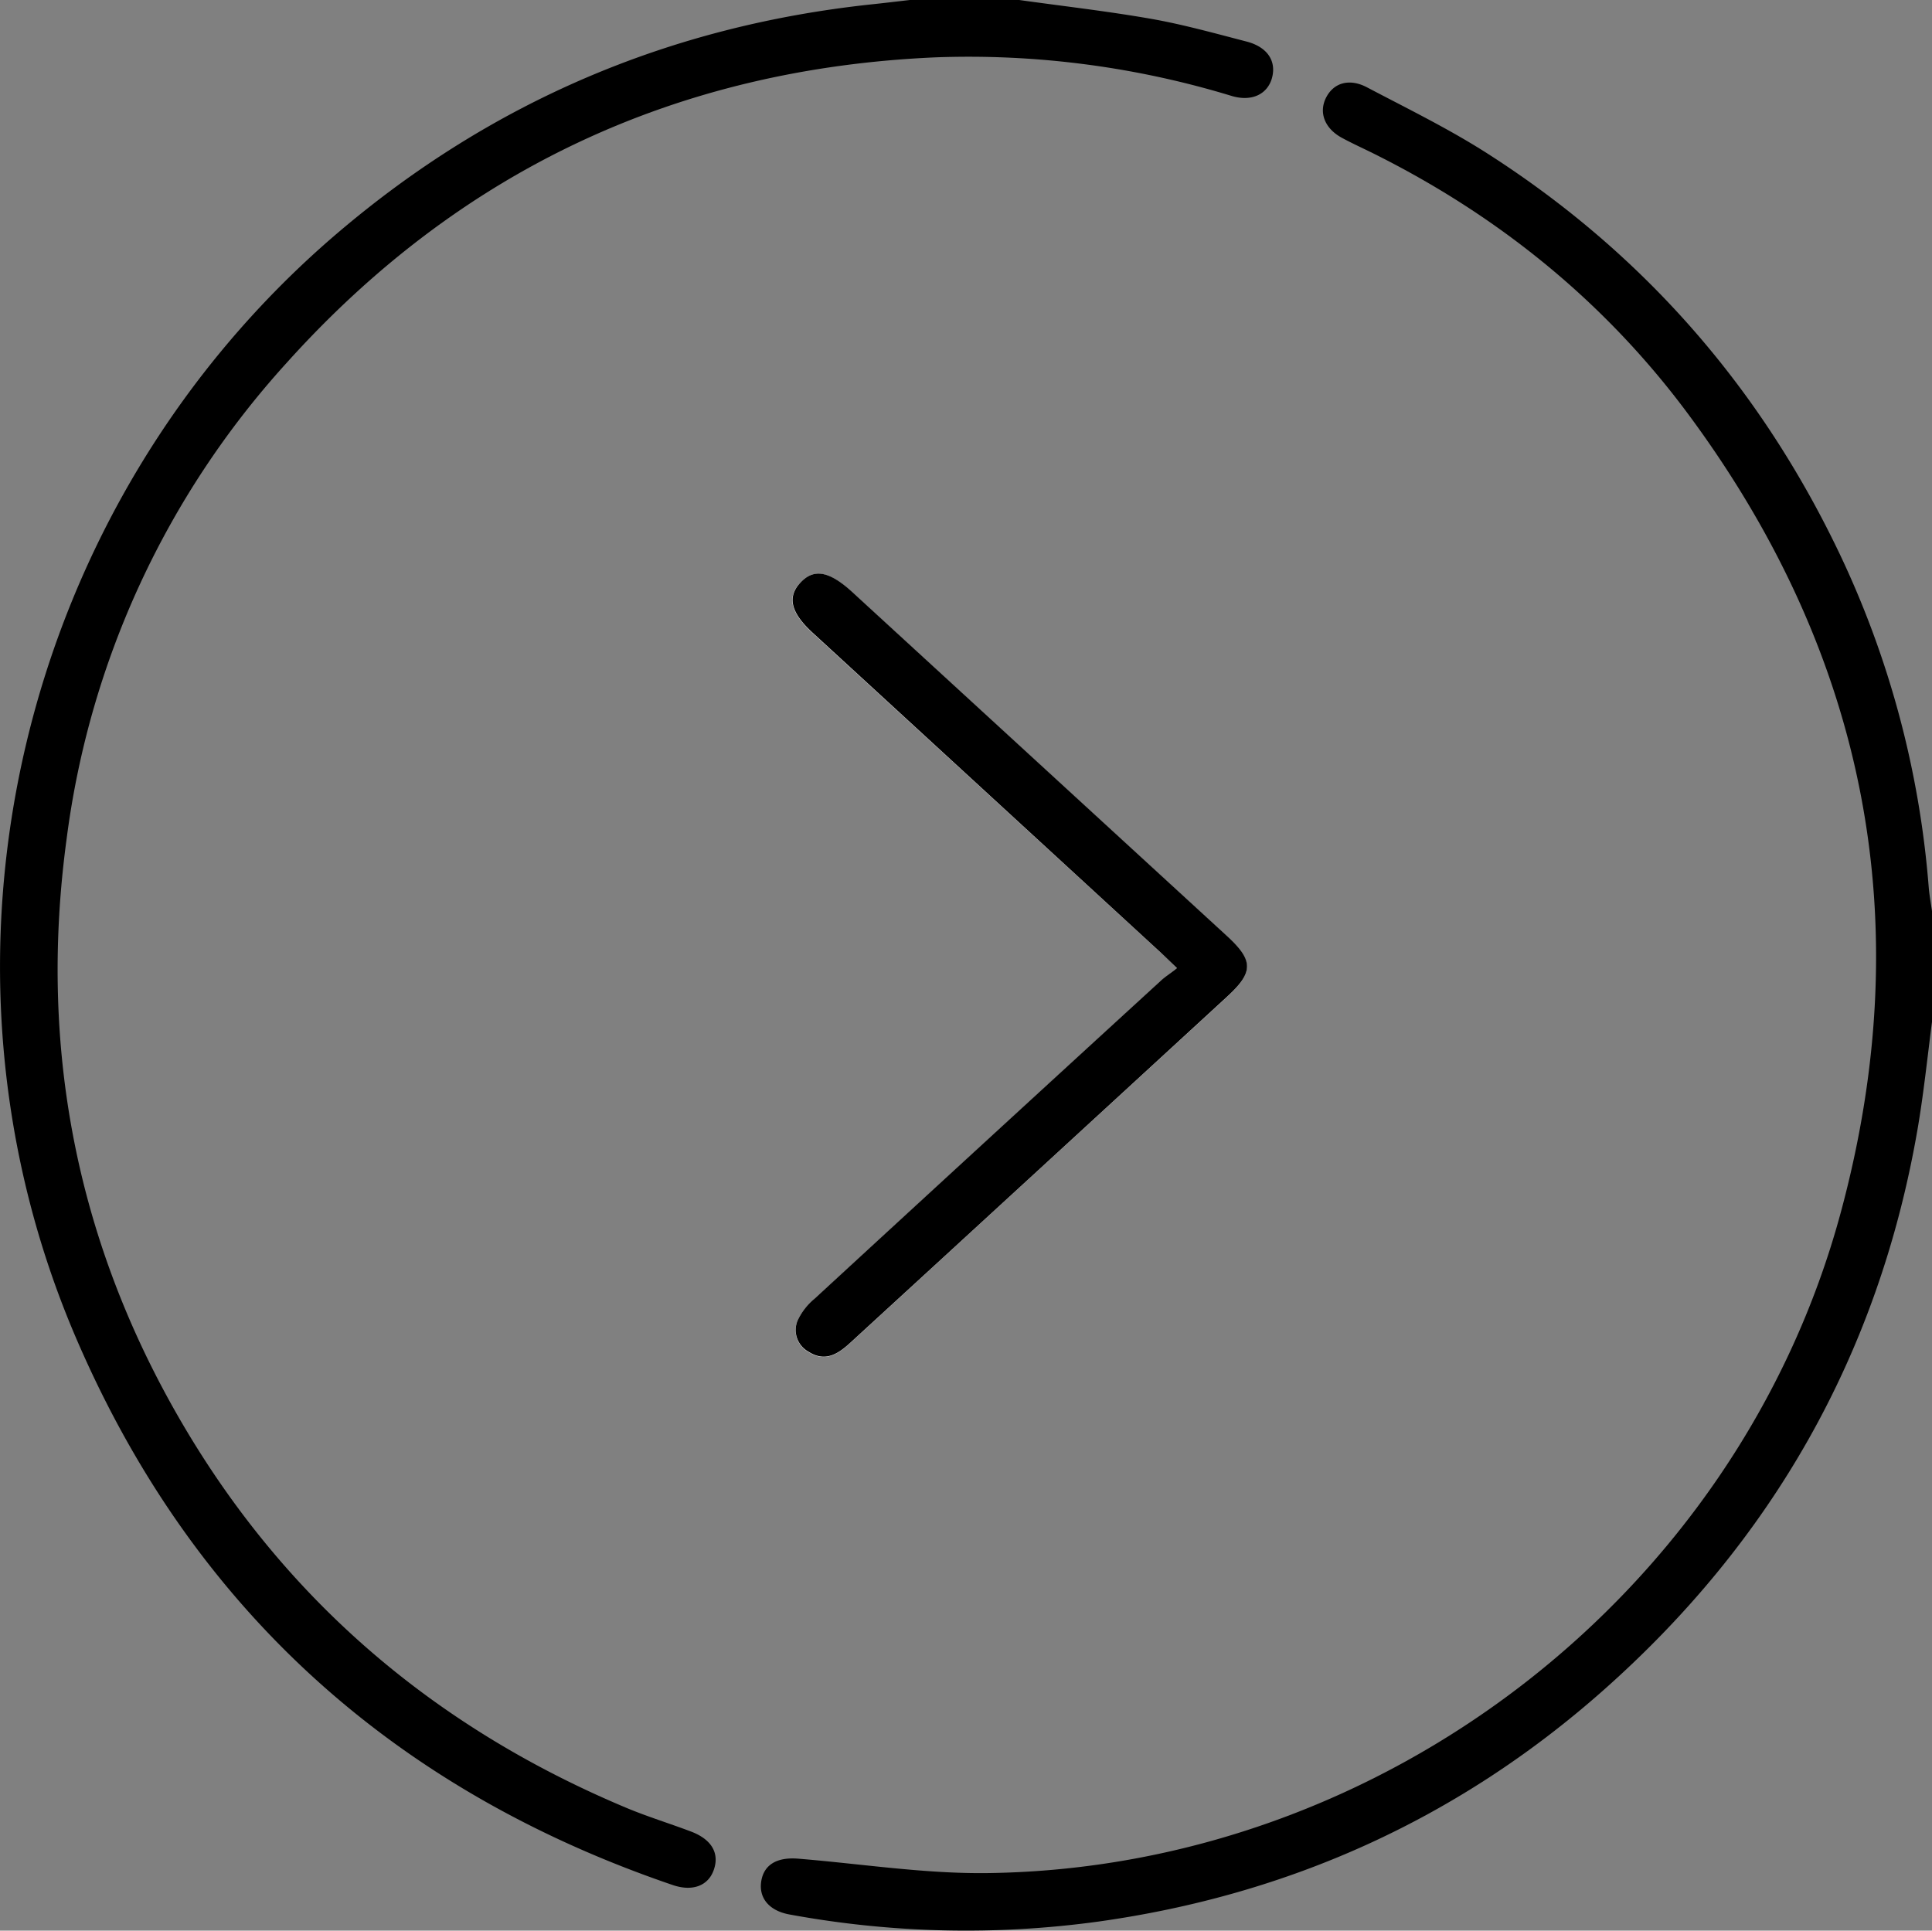 <svg xmlns="http://www.w3.org/2000/svg" viewBox="0 0 409.08 408.84"><rect x="0" y="0" width="409.08" height="408.84" fill="#808080" stroke="none"/><defs><style>.cls-1{fill:#fff;}</style></defs><g id="Calque_2" data-name="Calque 2"><g id="Calque_1-2" data-name="Calque 1"><path class="cls-1" d="M249.21,205c-1.25,1-2.34,1.72-3.3,2.61q-36.76,33.72-73.48,67.49a13.25,13.25,0,0,0-3.58,4.63,5.24,5.24,0,0,0,2.34,6.58c3.57,2.27,6.26.45,8.87-1.94q39.81-36.58,79.65-73.16c5.73-5.27,5.71-7.73,0-13L180.3,125.31c-4.82-4.43-8.1-5-11-1.76-2.68,3-1.85,6.28,2.73,10.48l73.5,67.48C246.64,202.49,247.67,203.5,249.21,205Z"/><path d="M215.81,0c9.33,1.31,18.7,2.37,28,4,6.78,1.2,13.46,3.07,20.14,4.8,4.46,1.16,6.4,4.2,5.34,7.85-1,3.32-4.25,4.92-8.46,3.68a191,191,0,0,0-62.63-8.19C143.33,14.5,97.31,36.08,60.63,76.91a184.87,184.87,0,0,0-46.5,100.56C8.33,220,15.55,260.39,36.62,298c22.06,39.37,54.35,67.34,95.87,84.78,4.52,1.9,9.24,3.34,13.84,5.08,4.39,1.67,6.07,4.63,4.78,8.19-1.19,3.3-4.49,4.55-8.64,3.14-58.71-20-101.29-58.1-126-115C-18.85,203,4.11,106.8,71.44,49.37,104.1,21.52,141.77,5.52,184.38.94c2.76-.29,5.51-.62,8.27-.94Z"/><path d="M409.08,216.39c-1,7.74-1.8,15.52-3.14,23.21-8.28,47.35-30.77,86.84-66.71,118.57-30.53,26.95-66.18,43.06-106.51,48.73a206.21,206.21,0,0,1-65.54-1.48c-4.33-.78-6.54-3.5-6-7s3.26-5.19,7.83-4.82c13.36,1.09,26.75,3.22,40.1,3.05,83.61-1.06,158.87-59.18,180.66-139.92,16.53-61.24,5.54-117.83-32.16-168.83-17.67-23.9-40.32-42.25-67-55.5-2.14-1.06-4.33-2.05-6.43-3.19-3.73-2-5-5.42-3.38-8.57s4.95-4.09,8.64-2.15c8.7,4.58,17.58,8.91,25.82,14.22,32.69,21,57.36,49.24,74.12,84.27a200.82,200.82,0,0,1,19,70.84c.15,1.83.5,3.64.75,5.46Z"/><path d="M249.21,205c-1.54-1.47-2.57-2.48-3.63-3.46L172.08,134c-4.58-4.2-5.41-7.47-2.73-10.48,2.85-3.2,6.13-2.67,11,1.76l79.38,72.87c5.74,5.27,5.76,7.73,0,13q-39.81,36.6-79.65,73.16c-2.61,2.39-5.3,4.21-8.87,1.94a5.24,5.24,0,0,1-2.34-6.58,13.25,13.25,0,0,1,3.58-4.63q36.7-33.8,73.48-67.49C246.87,206.69,248,206,249.21,205Z"/></g></g></svg>